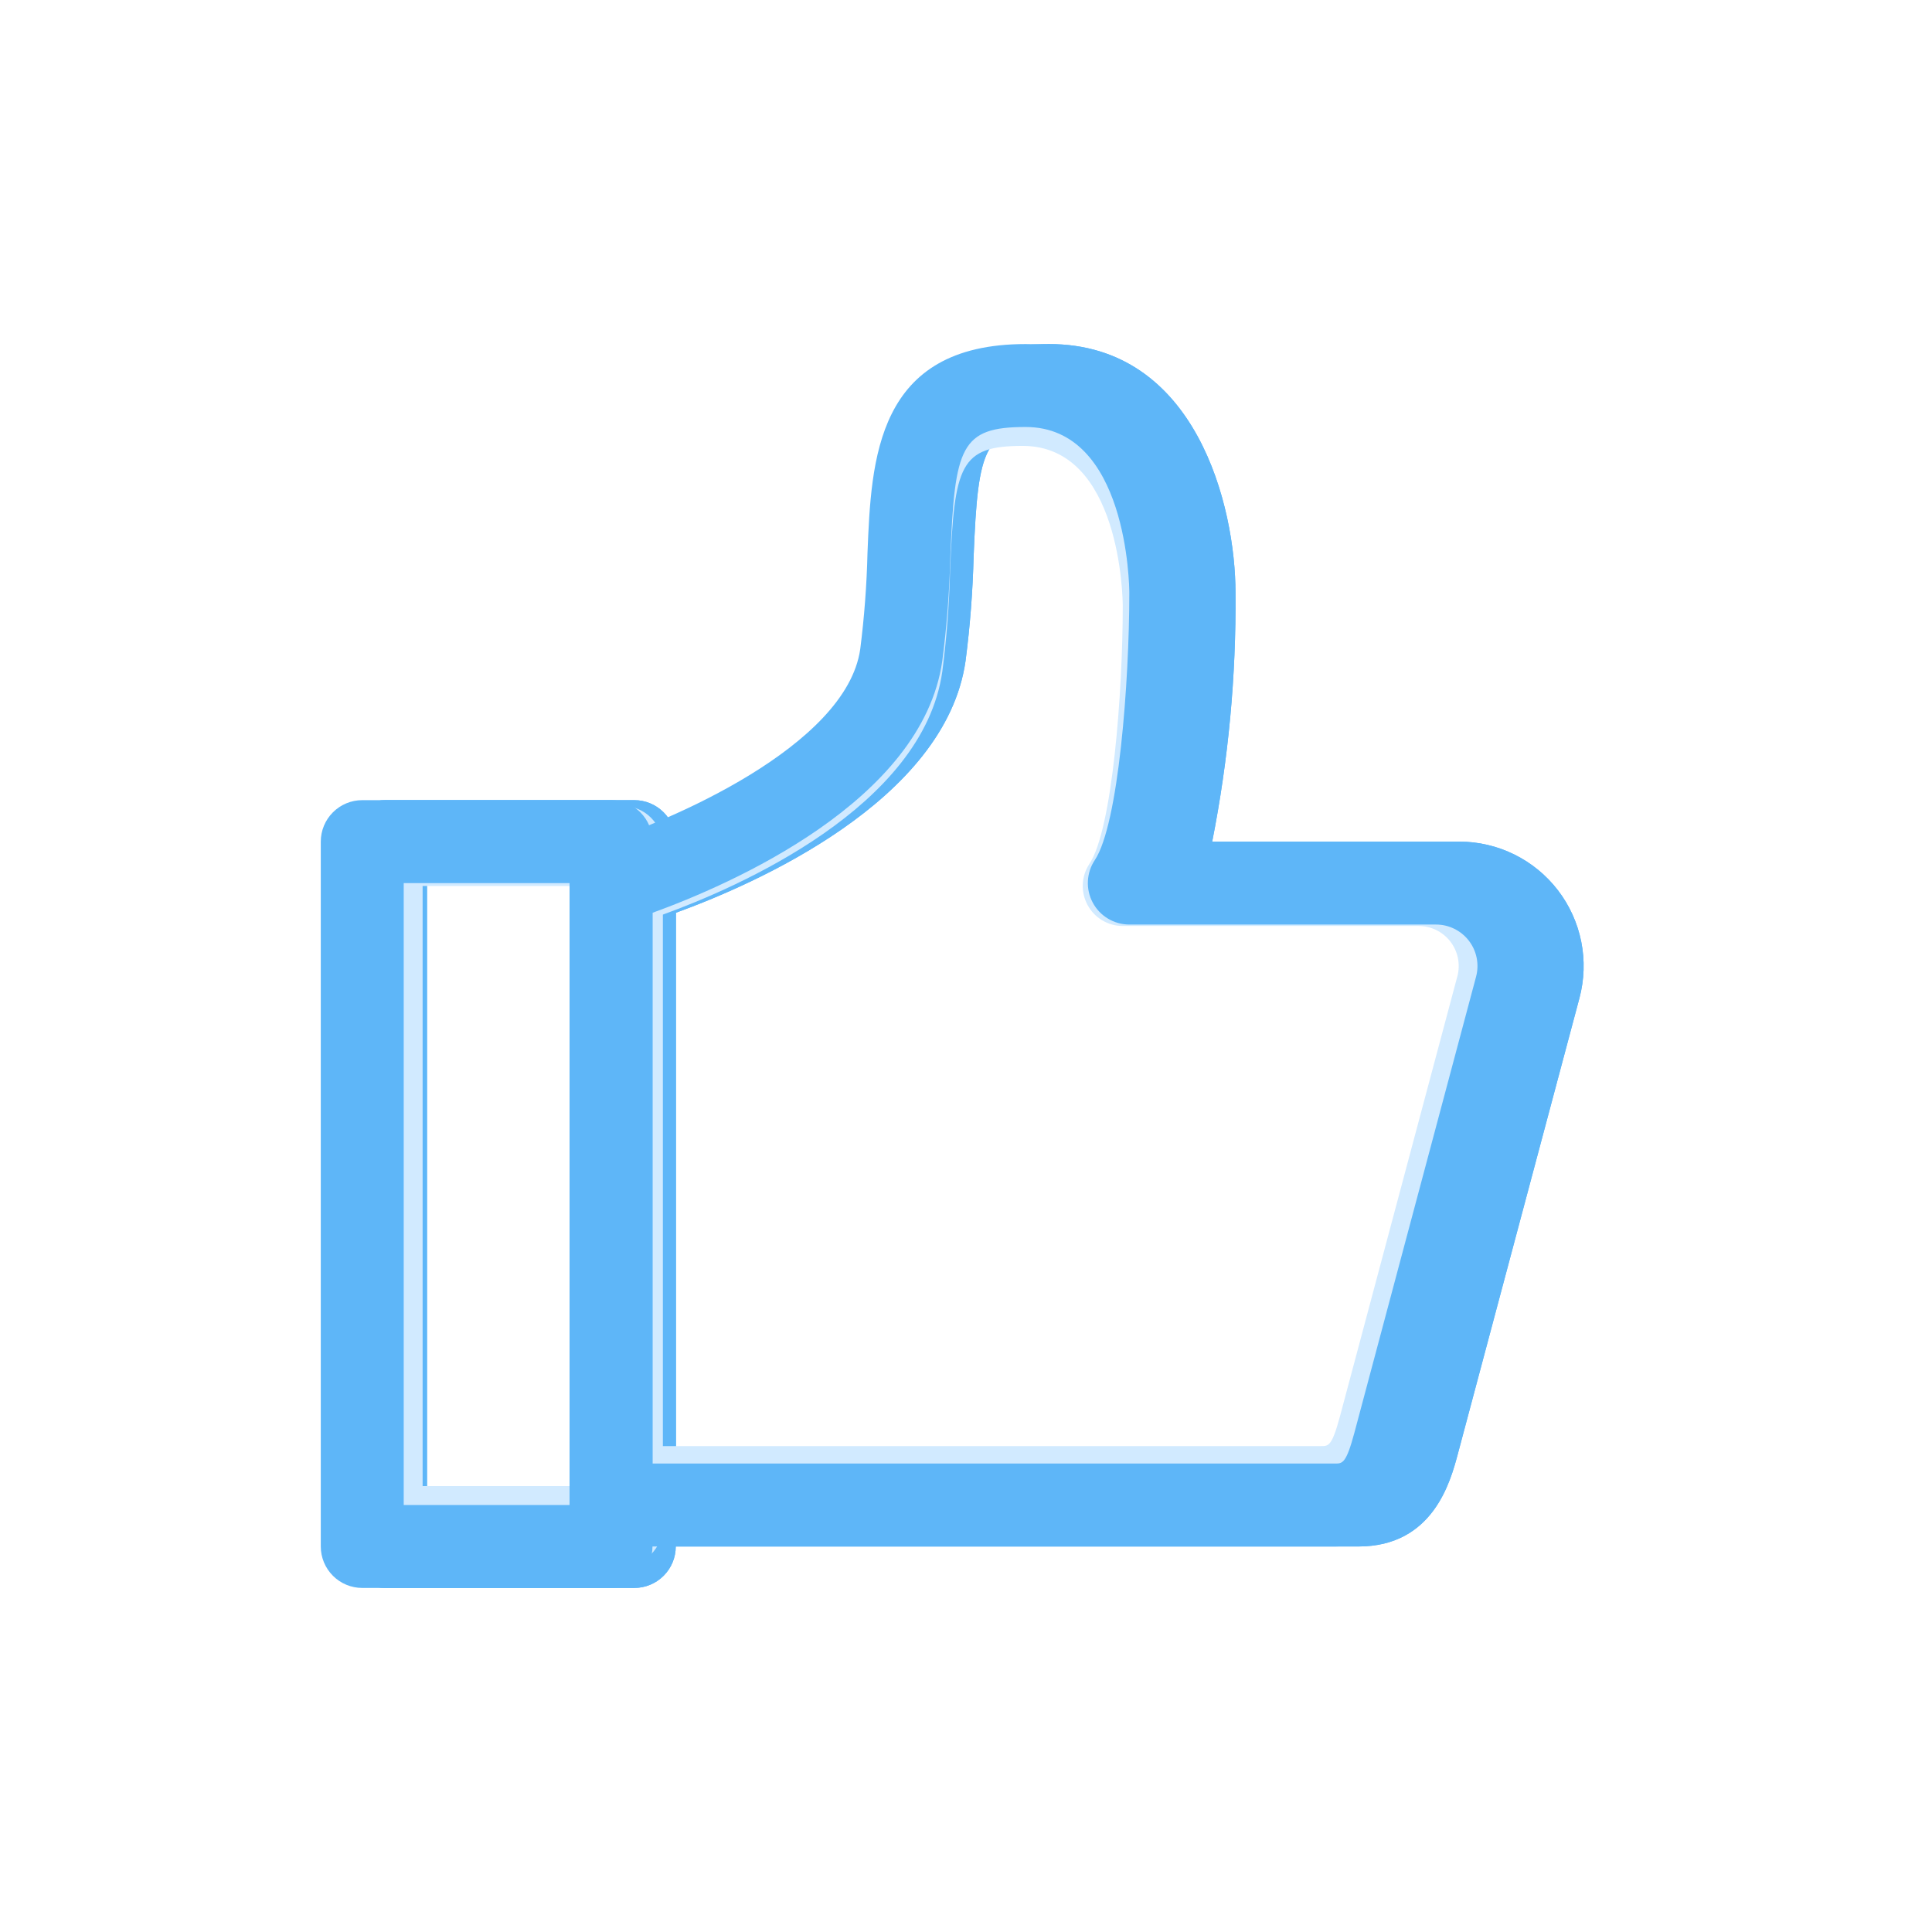 <svg width="83" height="83" viewBox="0 0 83 83" fill="none" xmlns="http://www.w3.org/2000/svg">
<g filter="url(#filter0_f_0_4848)">
<path d="M27.25 68.219H16.562C16.09 68.219 15.637 68.031 15.303 67.697C14.969 67.363 14.781 66.91 14.781 66.438V36.156C14.781 35.684 14.969 35.231 15.303 34.897C15.637 34.563 16.09 34.375 16.562 34.375H27.25C27.722 34.375 28.175 34.563 28.509 34.897C28.844 35.231 29.031 35.684 29.031 36.156V66.438C29.031 66.91 28.844 67.363 28.509 67.697C28.175 68.031 27.722 68.219 27.25 68.219ZM18.344 64.656H25.469V37.938H18.344V64.656Z" fill="#5EB6F8"/>
<path d="M58.359 66.438H27.25C26.778 66.438 26.325 66.25 25.991 65.916C25.656 65.582 25.469 65.129 25.469 64.656V37.938C25.469 37.557 25.591 37.186 25.817 36.88C26.043 36.574 26.361 36.348 26.724 36.236C29.646 35.332 37.358 32.072 37.956 27.889C38.131 26.516 38.235 25.136 38.268 23.753C38.429 19.755 38.63 14.781 45.062 14.781C51.403 14.781 53.078 21.773 53.078 25.469C53.108 29.056 52.773 32.637 52.077 36.156H62.688C63.507 36.156 64.316 36.344 65.051 36.706C65.786 37.068 66.428 37.594 66.928 38.244C67.427 38.894 67.77 39.649 67.931 40.453C68.091 41.256 68.065 42.086 67.854 42.878L62.627 62.471C62.309 63.66 61.563 66.438 58.359 66.438ZM29.031 62.875H58.359C58.673 62.875 58.831 62.875 59.186 61.55L64.414 41.956C64.484 41.692 64.492 41.415 64.438 41.148C64.384 40.88 64.269 40.628 64.102 40.412C63.936 40.196 63.721 40.021 63.476 39.901C63.231 39.78 62.961 39.718 62.688 39.719H49.516C49.193 39.719 48.877 39.631 48.6 39.465C48.324 39.3 48.098 39.062 47.946 38.778C47.793 38.494 47.721 38.174 47.737 37.852C47.752 37.53 47.855 37.218 48.034 36.95C49.053 35.418 49.516 29.314 49.516 25.469C49.516 25.181 49.435 18.344 45.062 18.344C42.274 18.344 42.017 19.183 41.828 23.896C41.79 25.4 41.675 26.901 41.481 28.393C40.62 34.429 32.357 38.009 29.031 39.215V62.875Z" fill="#5EB6F8"/>
</g>
<g filter="url(#filter1_f_0_4848)">
<path d="M27.25 68.219H16.562C16.09 68.219 15.637 68.031 15.303 67.697C14.969 67.363 14.781 66.91 14.781 66.438V36.156C14.781 35.684 14.969 35.231 15.303 34.897C15.637 34.563 16.09 34.375 16.562 34.375H27.25C27.722 34.375 28.175 34.563 28.509 34.897C28.844 35.231 29.031 35.684 29.031 36.156V66.438C29.031 66.91 28.844 67.363 28.509 67.697C28.175 68.031 27.722 68.219 27.25 68.219ZM18.344 64.656H25.469V37.938H18.344V64.656Z" fill="#5EB6F8"/>
<path d="M58.359 66.438H27.25C26.778 66.438 26.325 66.25 25.991 65.916C25.656 65.582 25.469 65.129 25.469 64.656V37.938C25.469 37.557 25.591 37.186 25.817 36.88C26.043 36.574 26.361 36.348 26.724 36.236C29.646 35.332 37.358 32.072 37.956 27.889C38.131 26.516 38.235 25.136 38.268 23.753C38.429 19.755 38.63 14.781 45.062 14.781C51.403 14.781 53.078 21.773 53.078 25.469C53.108 29.056 52.773 32.637 52.077 36.156H62.688C63.507 36.156 64.316 36.344 65.051 36.706C65.786 37.068 66.428 37.594 66.928 38.244C67.427 38.894 67.77 39.649 67.931 40.453C68.091 41.256 68.065 42.086 67.854 42.878L62.627 62.471C62.309 63.66 61.563 66.438 58.359 66.438ZM29.031 62.875H58.359C58.673 62.875 58.831 62.875 59.186 61.55L64.414 41.956C64.484 41.692 64.492 41.415 64.438 41.148C64.384 40.88 64.269 40.628 64.102 40.412C63.936 40.196 63.721 40.021 63.476 39.901C63.231 39.78 62.961 39.718 62.688 39.719H49.516C49.193 39.719 48.877 39.631 48.6 39.465C48.324 39.3 48.098 39.062 47.946 38.778C47.793 38.494 47.721 38.174 47.737 37.852C47.752 37.53 47.855 37.218 48.034 36.95C49.053 35.418 49.516 29.314 49.516 25.469C49.516 25.181 49.435 18.344 45.062 18.344C42.274 18.344 42.017 19.183 41.828 23.896C41.79 25.4 41.675 26.901 41.481 28.393C40.62 34.429 32.357 38.009 29.031 39.215V62.875Z" fill="#5EB6F8"/>
</g>
<path d="M26.75 67.281H16.438C15.982 67.281 15.544 67.1 15.222 66.778C14.9 66.456 14.719 66.018 14.719 65.562V36.344C14.719 35.888 14.9 35.451 15.222 35.128C15.544 34.806 15.982 34.625 16.438 34.625H26.75C27.206 34.625 27.643 34.806 27.965 35.128C28.288 35.451 28.469 35.888 28.469 36.344V65.562C28.469 66.018 28.288 66.456 27.965 66.778C27.643 67.1 27.206 67.281 26.75 67.281ZM18.156 63.844H25.031V38.062H18.156V63.844Z" fill="#D1EAFF"/>
<path d="M56.768 65.562H26.75C26.294 65.562 25.857 65.381 25.535 65.059C25.212 64.737 25.031 64.3 25.031 63.844V38.062C25.031 37.695 25.149 37.338 25.367 37.042C25.585 36.746 25.892 36.529 26.243 36.42C29.062 35.549 36.503 32.403 37.081 28.366C37.249 27.042 37.349 25.71 37.381 24.375C37.537 20.518 37.73 15.719 43.938 15.719C50.055 15.719 51.672 22.465 51.672 26.031C51.701 29.493 51.377 32.948 50.706 36.344H60.944C61.735 36.343 62.515 36.525 63.225 36.874C63.934 37.223 64.554 37.731 65.035 38.358C65.517 38.985 65.848 39.714 66.003 40.49C66.158 41.265 66.133 42.066 65.929 42.83L60.885 61.736C60.578 62.882 59.859 65.562 56.768 65.562ZM28.469 62.125H56.768C57.071 62.125 57.223 62.125 57.566 60.846L62.61 41.94C62.678 41.685 62.685 41.418 62.633 41.16C62.581 40.902 62.47 40.659 62.309 40.45C62.148 40.242 61.942 40.073 61.705 39.957C61.468 39.841 61.208 39.781 60.944 39.781H48.234C47.923 39.781 47.618 39.697 47.351 39.537C47.084 39.377 46.866 39.148 46.719 38.873C46.573 38.599 46.503 38.29 46.518 37.98C46.533 37.669 46.632 37.368 46.804 37.109C47.788 35.631 48.234 29.741 48.234 26.031C48.234 25.754 48.156 19.156 43.938 19.156C41.247 19.156 40.999 19.966 40.816 24.514C40.78 25.965 40.669 27.413 40.482 28.853C39.651 34.677 31.678 38.131 28.469 39.295V62.125Z" fill="#D1EAFF"/>
<path d="M26.25 68.219H15.562C15.09 68.219 14.637 68.031 14.303 67.697C13.969 67.363 13.781 66.91 13.781 66.438V36.156C13.781 35.684 13.969 35.231 14.303 34.897C14.637 34.563 15.09 34.375 15.562 34.375H26.25C26.722 34.375 27.175 34.563 27.509 34.897C27.844 35.231 28.031 35.684 28.031 36.156V66.438C28.031 66.91 27.844 67.363 27.509 67.697C27.175 68.031 26.722 68.219 26.25 68.219ZM17.344 64.656H24.469V37.938H17.344V64.656Z" fill="#5EB6F8"/>
<path d="M57.359 66.438H26.25C25.778 66.438 25.325 66.25 24.991 65.916C24.656 65.582 24.469 65.129 24.469 64.656V37.938C24.469 37.557 24.591 37.186 24.817 36.88C25.043 36.574 25.361 36.348 25.724 36.236C28.646 35.332 36.358 32.072 36.956 27.889C37.131 26.516 37.235 25.136 37.268 23.753C37.429 19.755 37.63 14.781 44.062 14.781C50.403 14.781 52.078 21.773 52.078 25.469C52.108 29.056 51.773 32.637 51.077 36.156H61.688C62.507 36.156 63.316 36.344 64.051 36.706C64.786 37.068 65.428 37.594 65.928 38.244C66.427 38.894 66.77 39.649 66.931 40.453C67.091 41.256 67.065 42.086 66.854 42.878L61.627 62.471C61.309 63.66 60.563 66.438 57.359 66.438ZM28.031 62.875H57.359C57.673 62.875 57.831 62.875 58.186 61.55L63.414 41.956C63.484 41.692 63.492 41.415 63.438 41.148C63.384 40.88 63.269 40.628 63.102 40.412C62.936 40.196 62.721 40.021 62.476 39.901C62.231 39.78 61.961 39.718 61.688 39.719H48.516C48.193 39.719 47.877 39.631 47.6 39.465C47.324 39.3 47.098 39.062 46.946 38.778C46.793 38.494 46.721 38.174 46.737 37.852C46.752 37.53 46.855 37.218 47.034 36.95C48.053 35.418 48.516 29.314 48.516 25.469C48.516 25.181 48.435 18.344 44.062 18.344C41.274 18.344 41.017 19.183 40.828 23.896C40.79 25.4 40.675 26.901 40.481 28.393C39.62 34.429 31.357 38.009 28.031 39.215V62.875Z" fill="#5EB6F8"/>
<defs>
<filter id="filter0_f_0_4848" x="-1" y="-1" width="85" height="85" filterUnits="userSpaceOnUse" color-interpolation-filters="sRGB">
<feFlood flood-opacity="0" result="BackgroundImageFix"/>
<feBlend mode="normal" in="SourceGraphic" in2="BackgroundImageFix" result="shape"/>
<feGaussianBlur stdDeviation="7" result="effect1_foregroundBlur_0_4848"/>
</filter>
<filter id="filter1_f_0_4848" x="5" y="5" width="73" height="73" filterUnits="userSpaceOnUse" color-interpolation-filters="sRGB">
<feFlood flood-opacity="0" result="BackgroundImageFix"/>
<feBlend mode="normal" in="SourceGraphic" in2="BackgroundImageFix" result="shape"/>
<feGaussianBlur stdDeviation="4" result="effect1_foregroundBlur_0_4848"/>
</filter>
</defs>
</svg>
